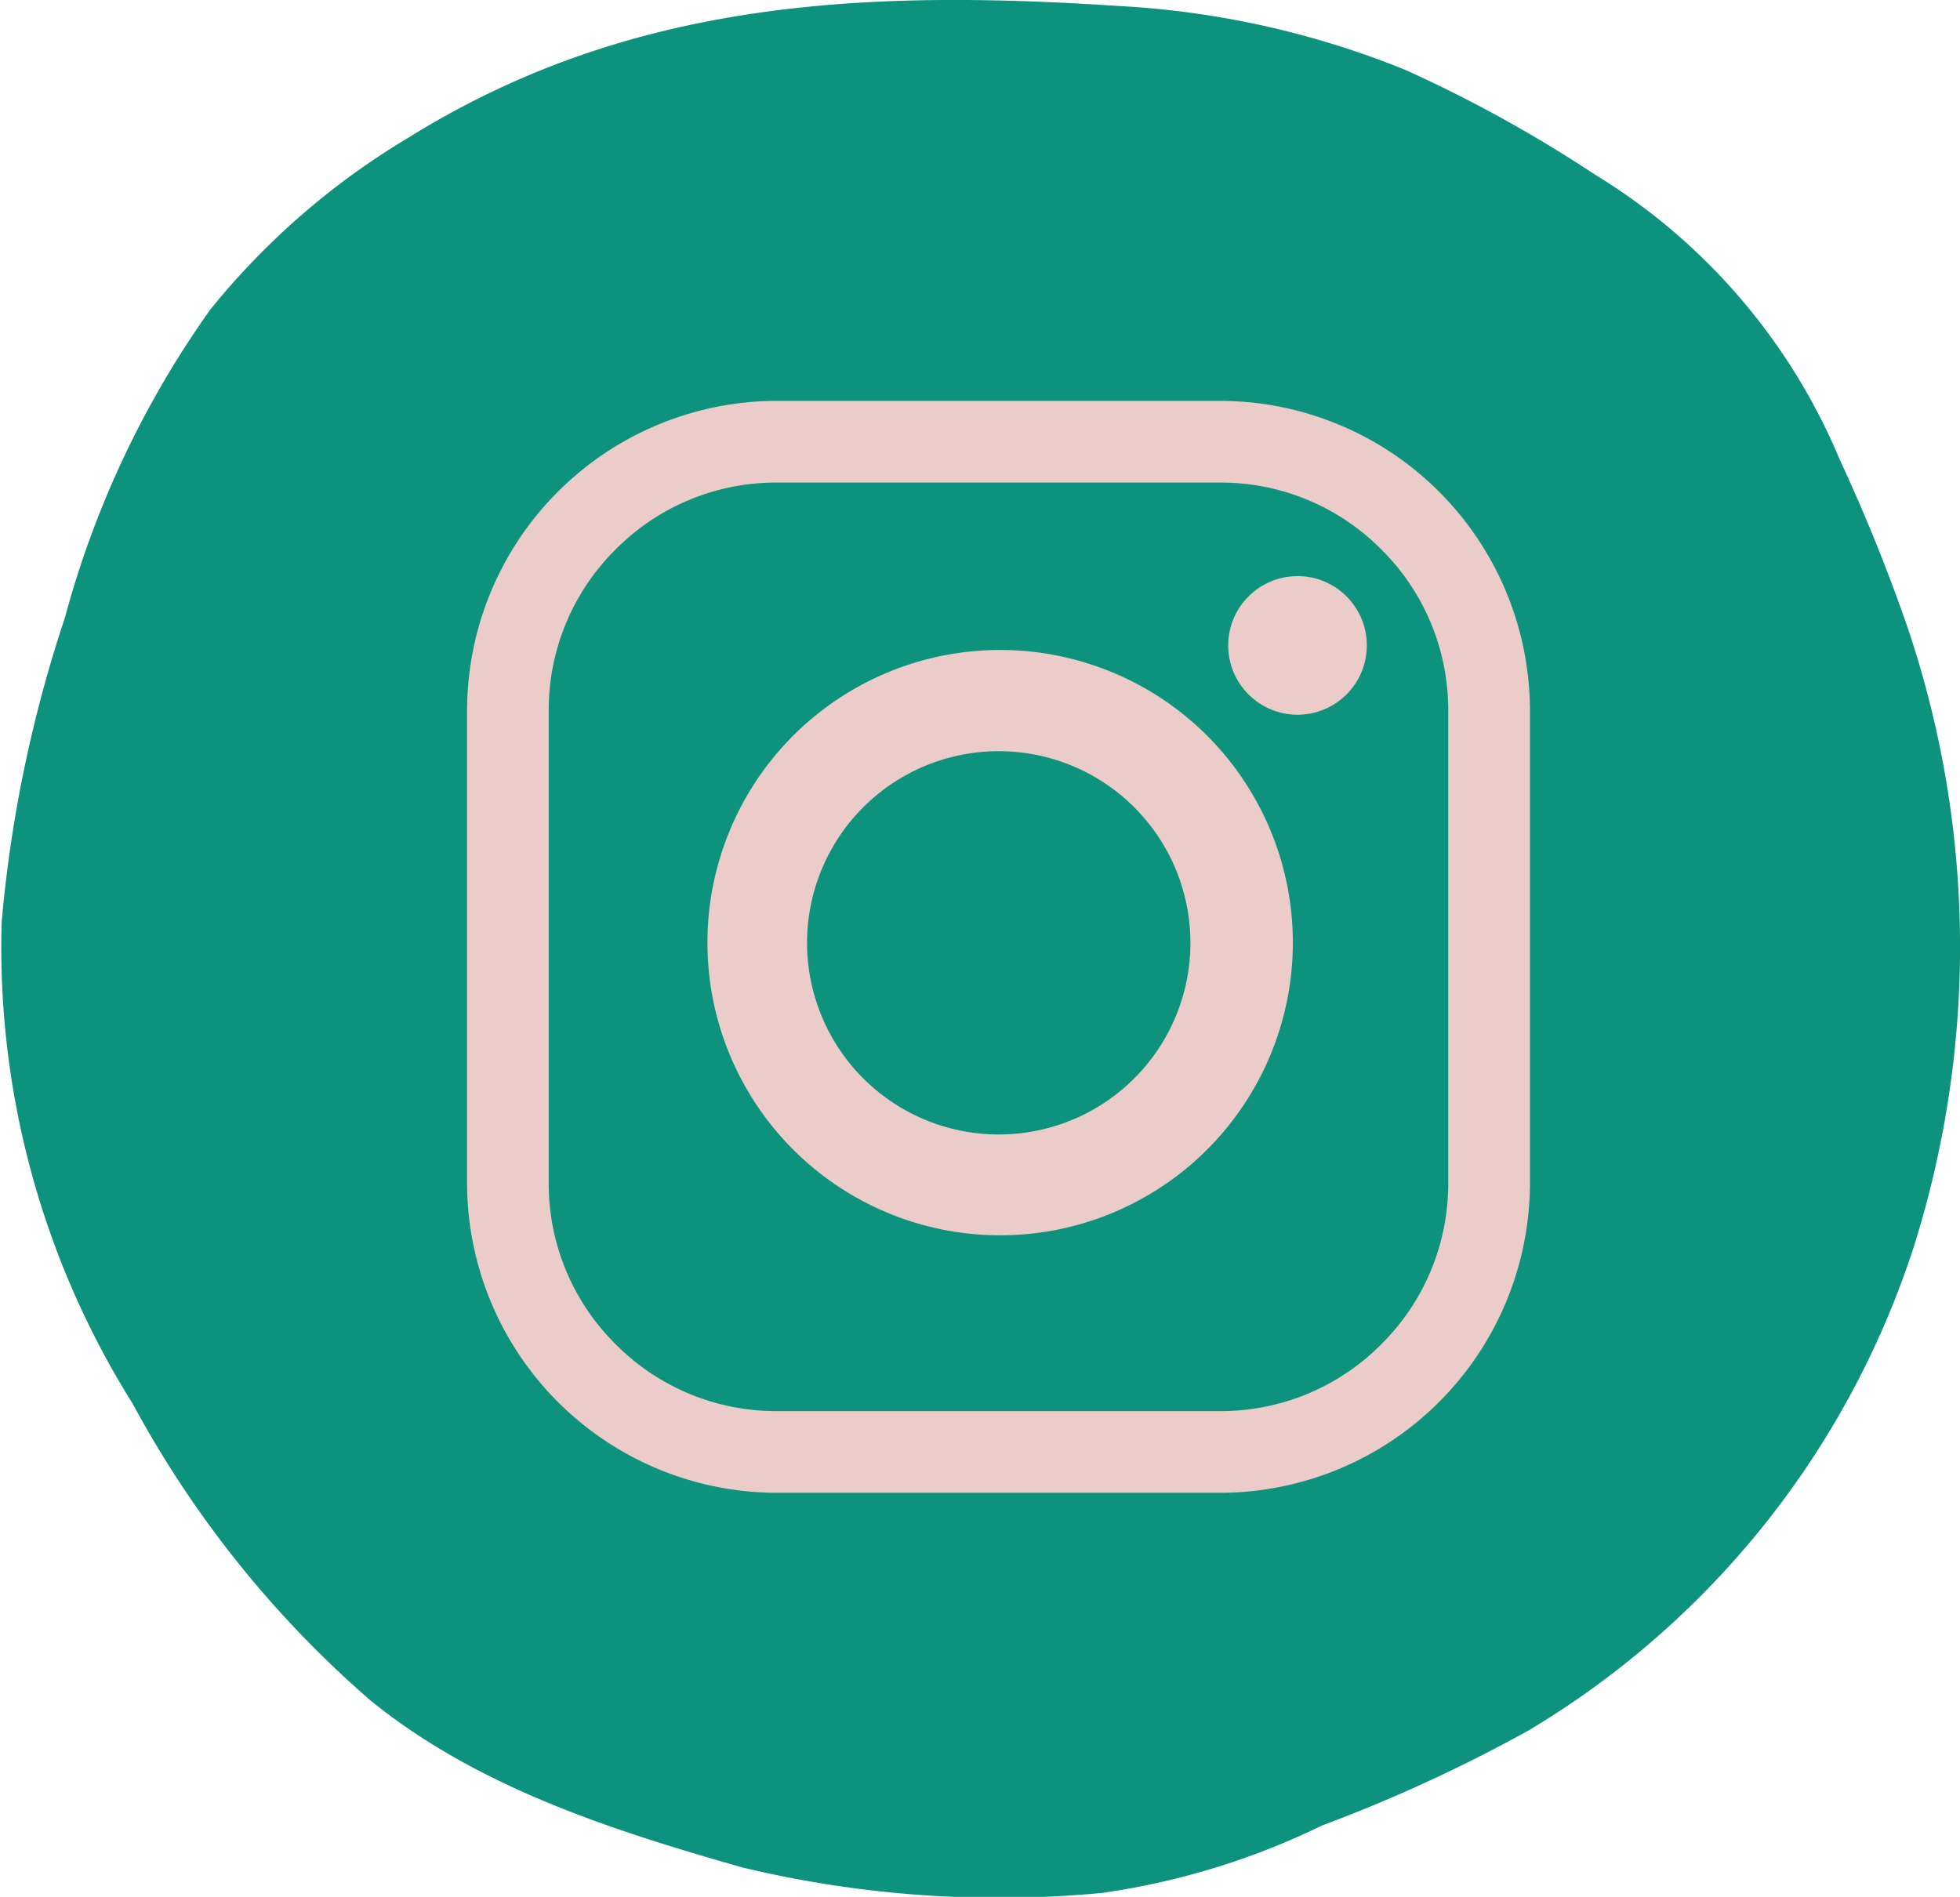 <svg id="Componente_42_1" data-name="Componente 42 – 1" xmlns="http://www.w3.org/2000/svg" width="50.361" height="48.745" viewBox="0 0 50.361 48.745">
  <g id="Grupo_214" data-name="Grupo 214">
    <path id="Trazado_191" data-name="Trazado 191" d="M362.389,162.224a45.4,45.4,0,0,0-1.725-4.263,15.649,15.649,0,0,0-6.3-7.336,34.7,34.7,0,0,0-4.872-2.689,22.831,22.831,0,0,0-7.407-1.642c-6.585-.433-12.567-.124-18.211,3.393a19.14,19.14,0,0,0-5.088,4.421,24.757,24.757,0,0,0-3.73,7.915,34.125,34.125,0,0,0-1.623,7.813,22.073,22.073,0,0,0,3.37,12.386,27.106,27.106,0,0,0,6.115,7.627c2.749,2.226,6.185,3.325,9.538,4.282a28.235,28.235,0,0,0,9.257.656,19.007,19.007,0,0,0,5.648-1.733,39.56,39.56,0,0,0,5.29-2.433,22.565,22.565,0,0,0,9.908-12.425A25.617,25.617,0,0,0,362.389,162.224Z" transform="translate(-313.39 -146.143)" fill="#0d927d"/>
  </g>
  <g id="Grupo_27" data-name="Grupo 27" transform="translate(0.336)">
    <g id="Grupo_26" data-name="Grupo 26" transform="translate(11.664 10.302)">
      <path id="Trazado_49" data-name="Trazado 49" d="M-689.945,25.165h-11.42a7.969,7.969,0,0,0-7.945,7.945V45.28a7.969,7.969,0,0,0,7.945,7.945h11.42A7.969,7.969,0,0,0-682,45.28V33.11A7.969,7.969,0,0,0-689.945,25.165ZM-684.1,45.28a5.8,5.8,0,0,1-1.719,4.127,5.8,5.8,0,0,1-4.127,1.719h-11.42a5.8,5.8,0,0,1-4.127-1.719,5.8,5.8,0,0,1-1.719-4.127V33.11a5.8,5.8,0,0,1,1.719-4.127,5.8,5.8,0,0,1,4.127-1.719h11.42a5.8,5.8,0,0,1,4.127,1.719A5.8,5.8,0,0,1-684.1,33.11Z" transform="translate(709.311 -25.165)" fill="#ebccc9"/>
      <path id="Trazado_50" data-name="Trazado 50" d="M-664.473,63.835a7.521,7.521,0,0,0-7.521,7.521,7.521,7.521,0,0,0,7.521,7.521,7.521,7.521,0,0,0,7.521-7.521A7.521,7.521,0,0,0-664.473,63.835Zm-.036,12.451a4.925,4.925,0,0,1-4.925-4.925,4.925,4.925,0,0,1,4.925-4.925,4.925,4.925,0,0,1,4.925,4.925A4.924,4.924,0,0,1-664.51,76.286Z" transform="translate(678.171 -57.434)" fill="#ebccc9"/>
      <ellipse id="Elipse_8" data-name="Elipse 8" cx="1.781" cy="1.781" rx="1.781" ry="1.781" transform="translate(19.558 4.503)" fill="#ebccc9"/>
    </g>
  </g>
</svg>
